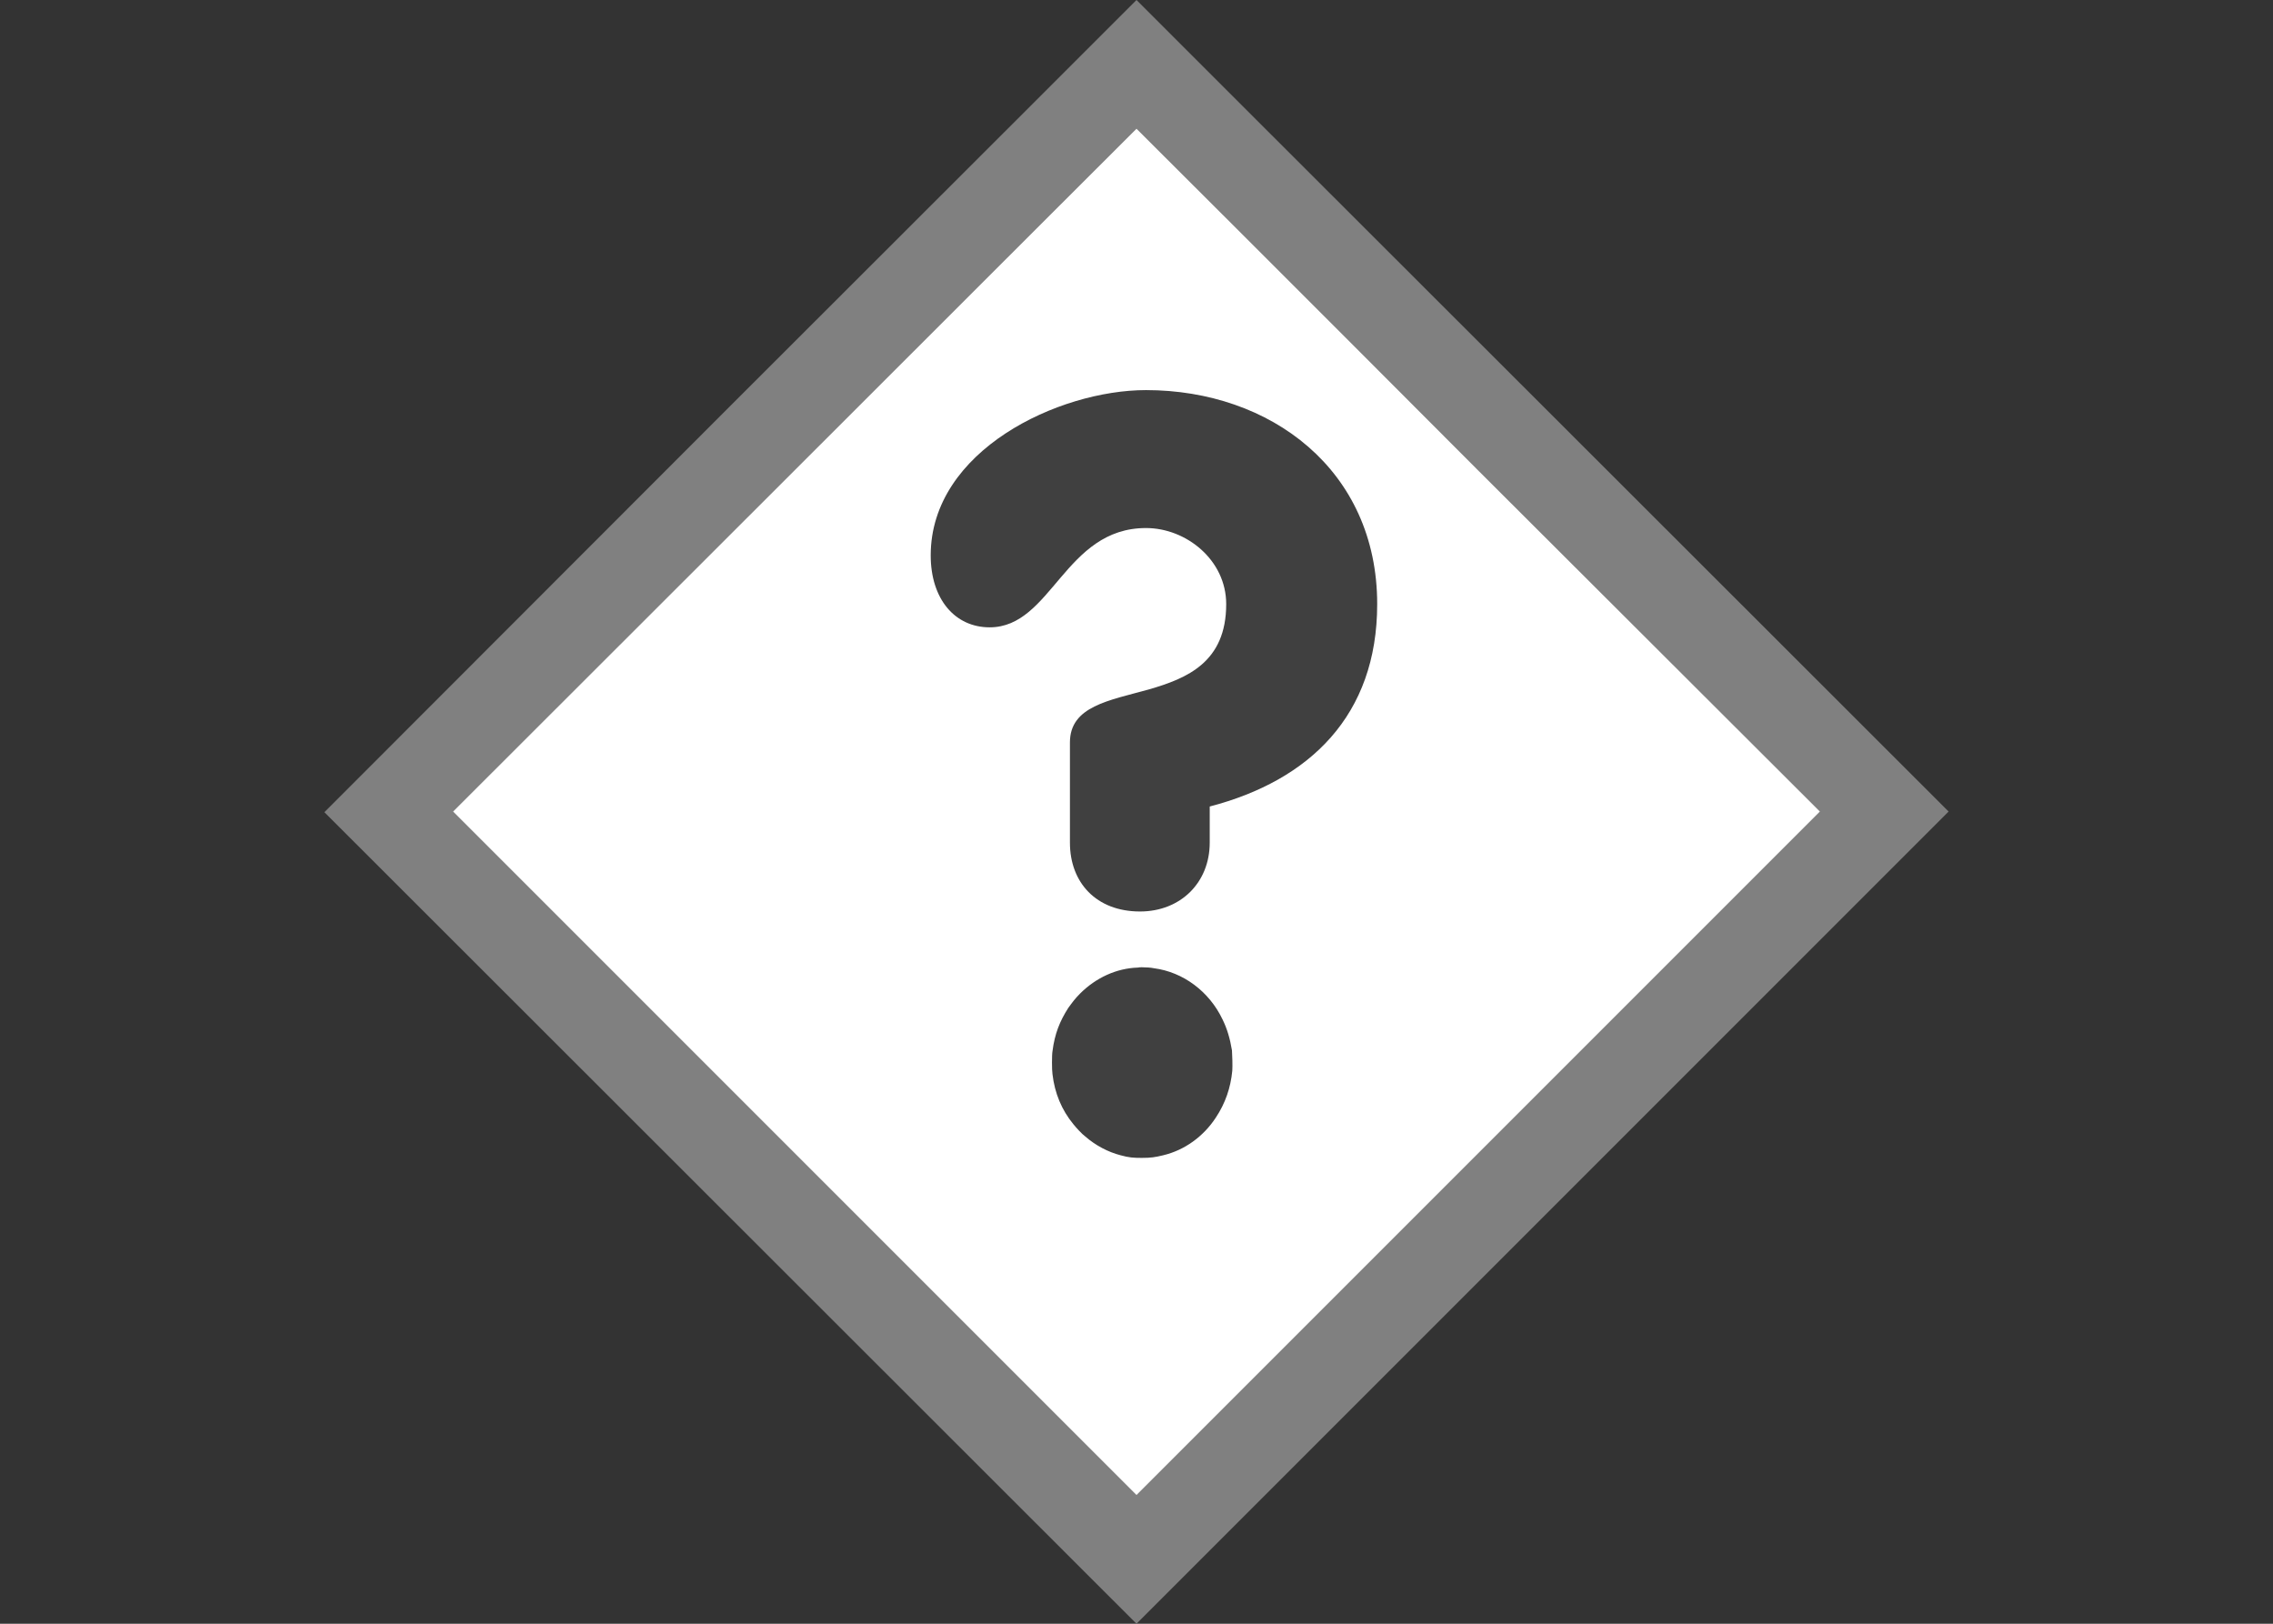 <?xml version="1.0" encoding="UTF-8"?>
<svg xmlns="http://www.w3.org/2000/svg" xmlns:xlink="http://www.w3.org/1999/xlink" width="28pt" height="20pt" viewBox="0 0 28 20" version="1.1">
<rect x="0" y="0" width="28" height="20" fill="#333333" stroke="none"/>
<g id="surface1">
<path style=" stroke:none;fill-rule:nonzero;fill:rgb(100%,100%,100%);fill-opacity:1;" d="M 4.93 10.004 L 14 19.074 L 23.07 9.996 C 20.047 6.977 17.027 3.949 14 0.93 Z M 4.93 10.004 "/>
<path style=" stroke:none;fill-rule:nonzero;fill:rgb(50.196%,50.196%,50.196%);fill-opacity:1;" d="M 8.996 5 L 3.996 10.004 L 8.996 15 L 14 20 L 24.004 9.996 L 19.004 5 C 16.254 2.254 14 0 14 0 C 14 0 11.746 2.254 8.996 5 Z M 18.207 5.793 L 22.418 9.996 L 14 18.414 L 5.582 9.996 L 9.793 5.789 C 12.105 3.477 14 1.586 14 1.586 C 14 1.586 15.898 3.477 18.207 5.793 Z M 18.207 5.793 "/>
<path style=" stroke:none;fill-rule:nonzero;fill:rgb(25.098%,25.098%,25.098%);fill-opacity:1;" d="M 14.117 4.805 C 13.043 4.805 11.465 5.547 11.465 6.84 C 11.465 7.383 11.766 7.727 12.191 7.727 C 12.957 7.727 13.113 6.504 14.117 6.504 C 14.613 6.504 15.105 6.898 15.105 7.441 C 15.105 8.156 14.625 8.355 14.152 8.492 C 13.66 8.629 13.18 8.699 13.18 9.145 L 13.18 10.379 C 13.18 10.871 13.504 11.227 14.043 11.227 C 14.543 11.227 14.902 10.871 14.902 10.379 L 14.902 9.934 C 16.133 9.613 16.965 8.812 16.965 7.441 C 16.965 5.789 15.652 4.805 14.117 4.805 Z M 14.066 11.914 C 14.047 11.914 14.031 11.914 14.016 11.918 C 13.754 11.926 13.5 12.043 13.305 12.238 C 13.246 12.297 13.211 12.344 13.16 12.414 C 13.055 12.578 12.992 12.734 12.965 12.949 C 12.957 12.988 12.957 13.184 12.965 13.23 C 12.992 13.465 13.078 13.672 13.223 13.848 C 13.258 13.891 13.324 13.965 13.371 14 C 13.496 14.109 13.652 14.191 13.805 14.23 C 13.906 14.258 13.961 14.262 14.066 14.262 C 14.176 14.262 14.23 14.254 14.328 14.23 C 14.59 14.168 14.824 14 14.977 13.766 C 15.094 13.59 15.16 13.398 15.18 13.188 C 15.184 13.133 15.18 12.988 15.176 12.938 C 15.152 12.793 15.117 12.672 15.059 12.555 C 14.895 12.211 14.574 11.973 14.215 11.926 C 14.176 11.918 14.121 11.914 14.066 11.914 Z M 14.066 11.914 "/>
</g>
</svg>
